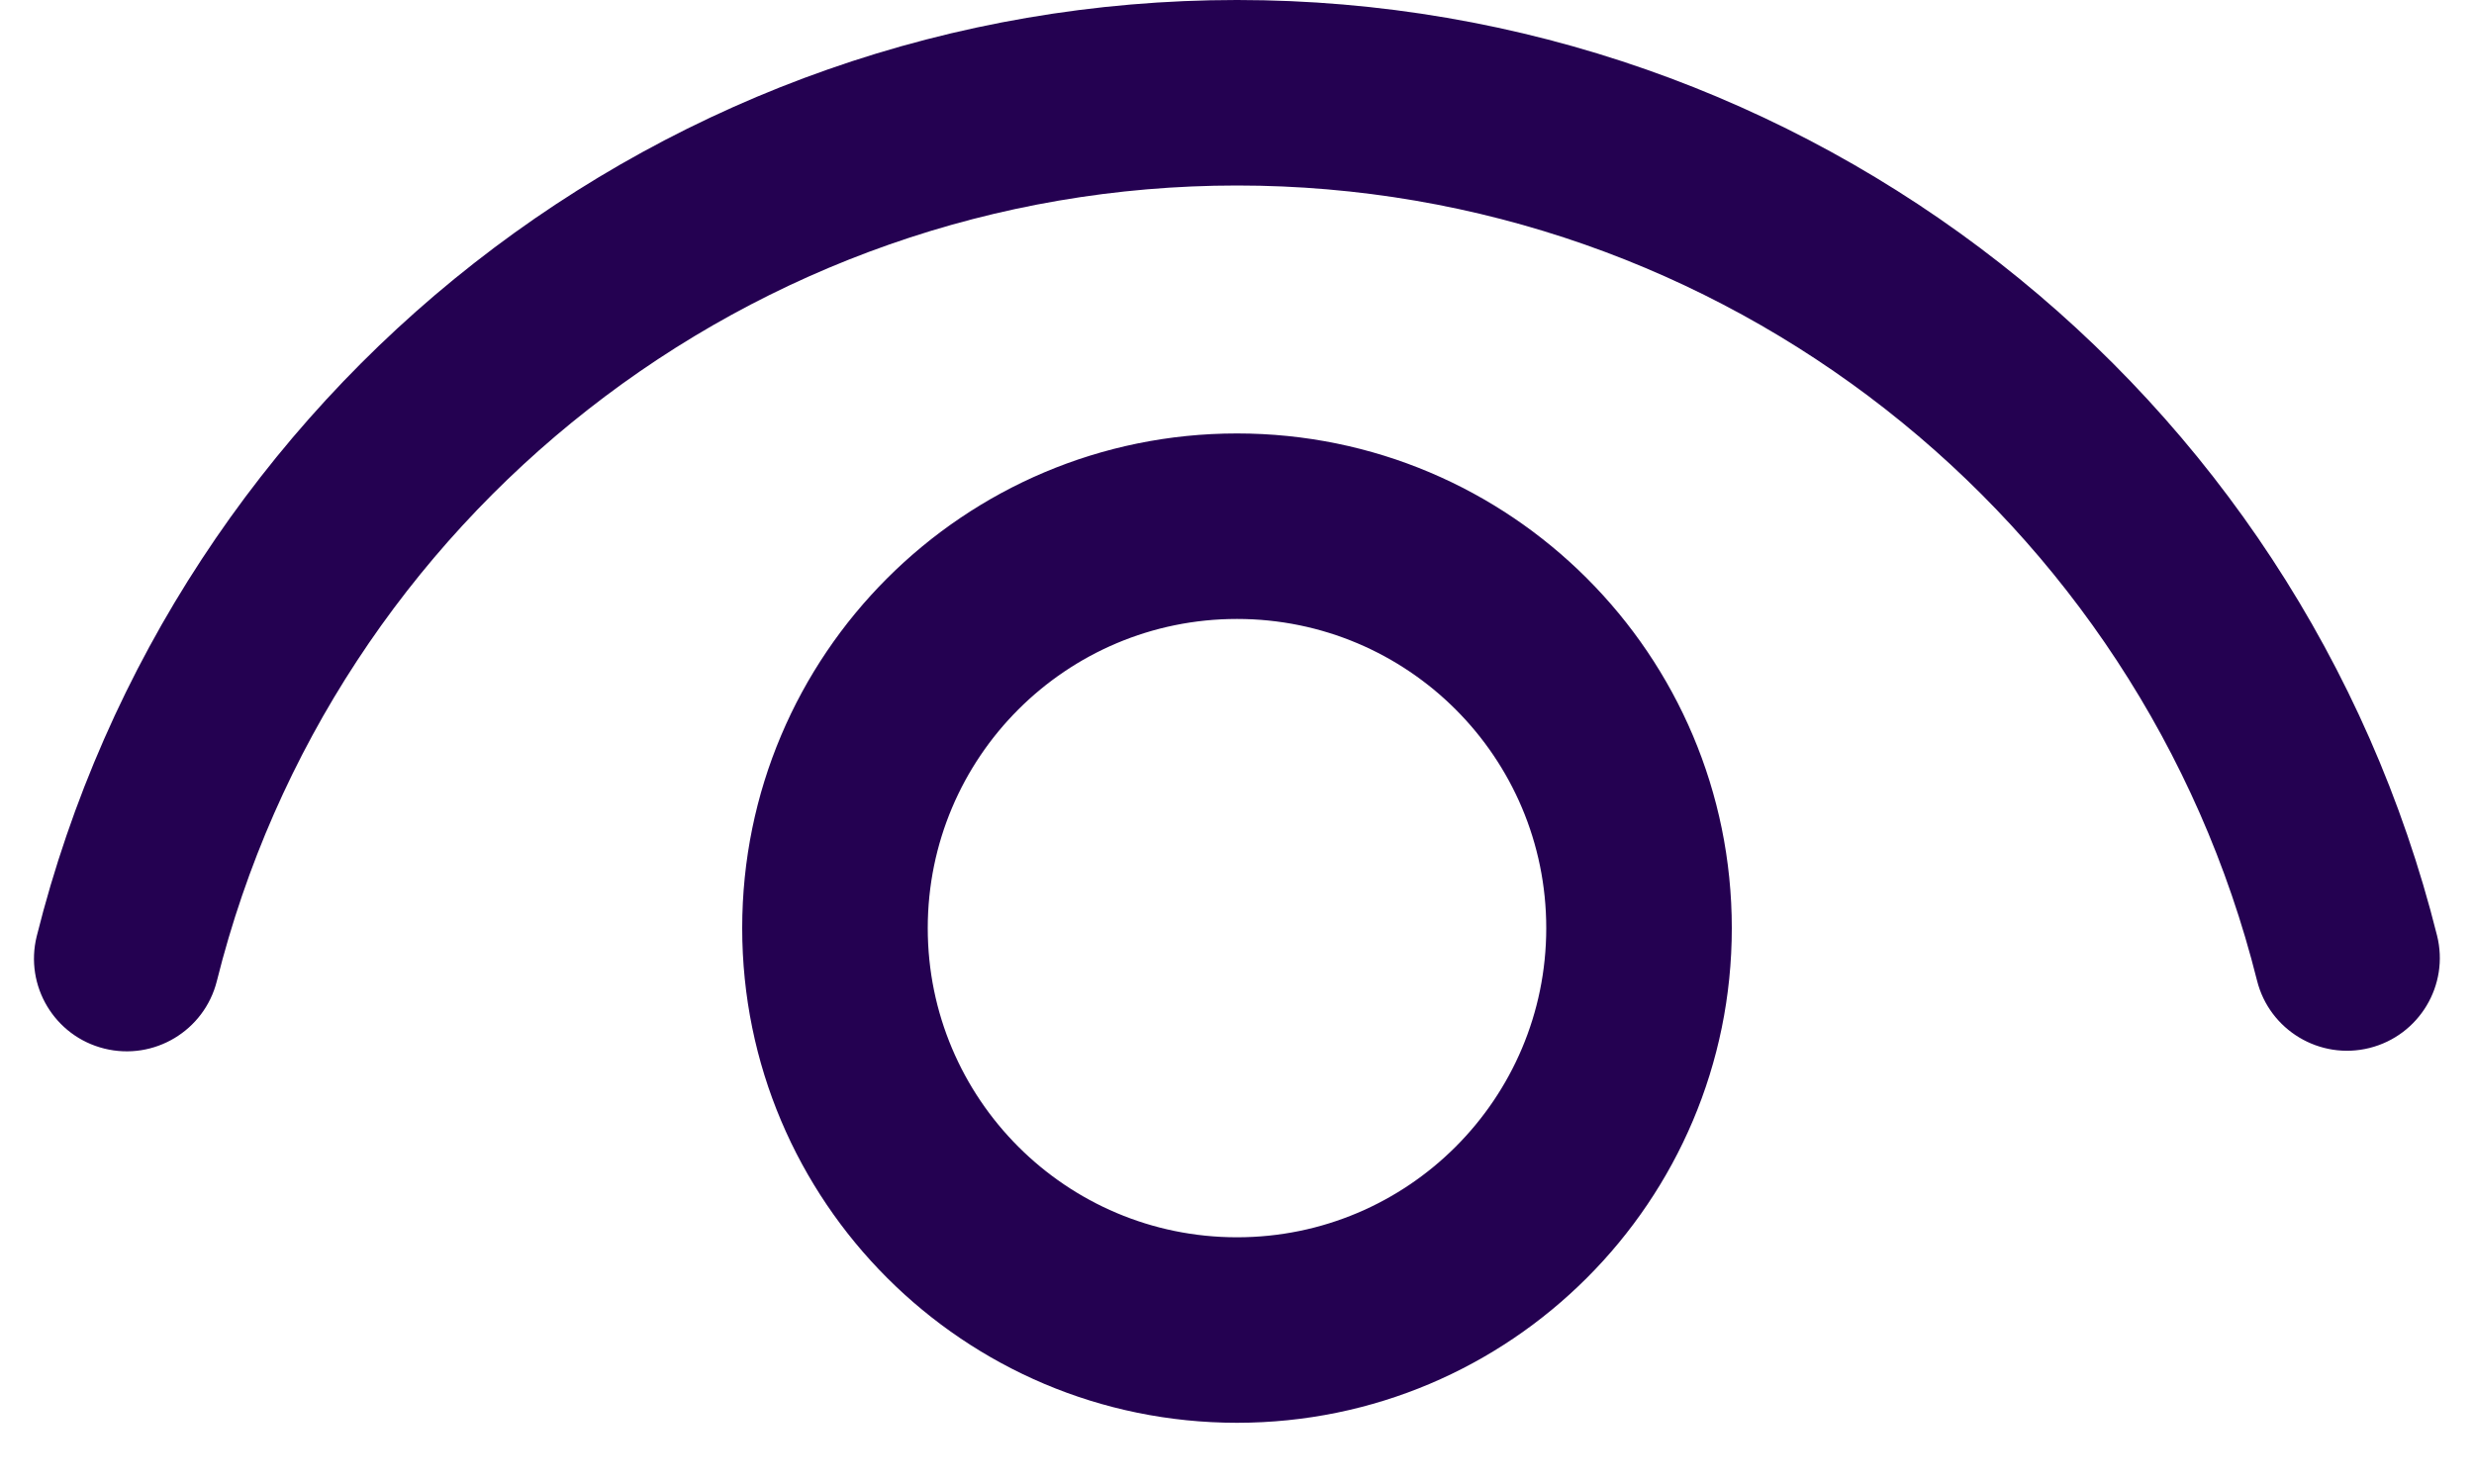 <svg width="20" height="12" viewBox="0 0 20 12" fill="none" xmlns="http://www.w3.org/2000/svg">
<path d="M10 3.505C12.209 3.505 14 5.295 14 7.505C14 9.714 12.209 11.505 10 11.505C7.791 11.505 6 9.714 6 7.505C6 5.295 7.791 3.505 10 3.505ZM10 5.005C8.619 5.005 7.5 6.124 7.5 7.505C7.5 8.885 8.619 10.005 10 10.005C11.381 10.005 12.5 8.885 12.5 7.505C12.5 6.124 11.381 5.005 10 5.005ZM10 -3.05176e-05C14.613 -3.05176e-05 18.596 3.15 19.701 7.564C19.802 7.966 19.557 8.373 19.156 8.474C18.754 8.575 18.346 8.33 18.246 7.929C17.307 4.178 13.921 1.5 10 1.5C6.077 1.5 2.69 4.18 1.753 7.933C1.652 8.335 1.245 8.579 0.843 8.479C0.441 8.379 0.197 7.972 0.297 7.57C1.401 3.153 5.384 -3.05176e-05 10 -3.05176e-05Z" fill="#240151"/>
</svg>
